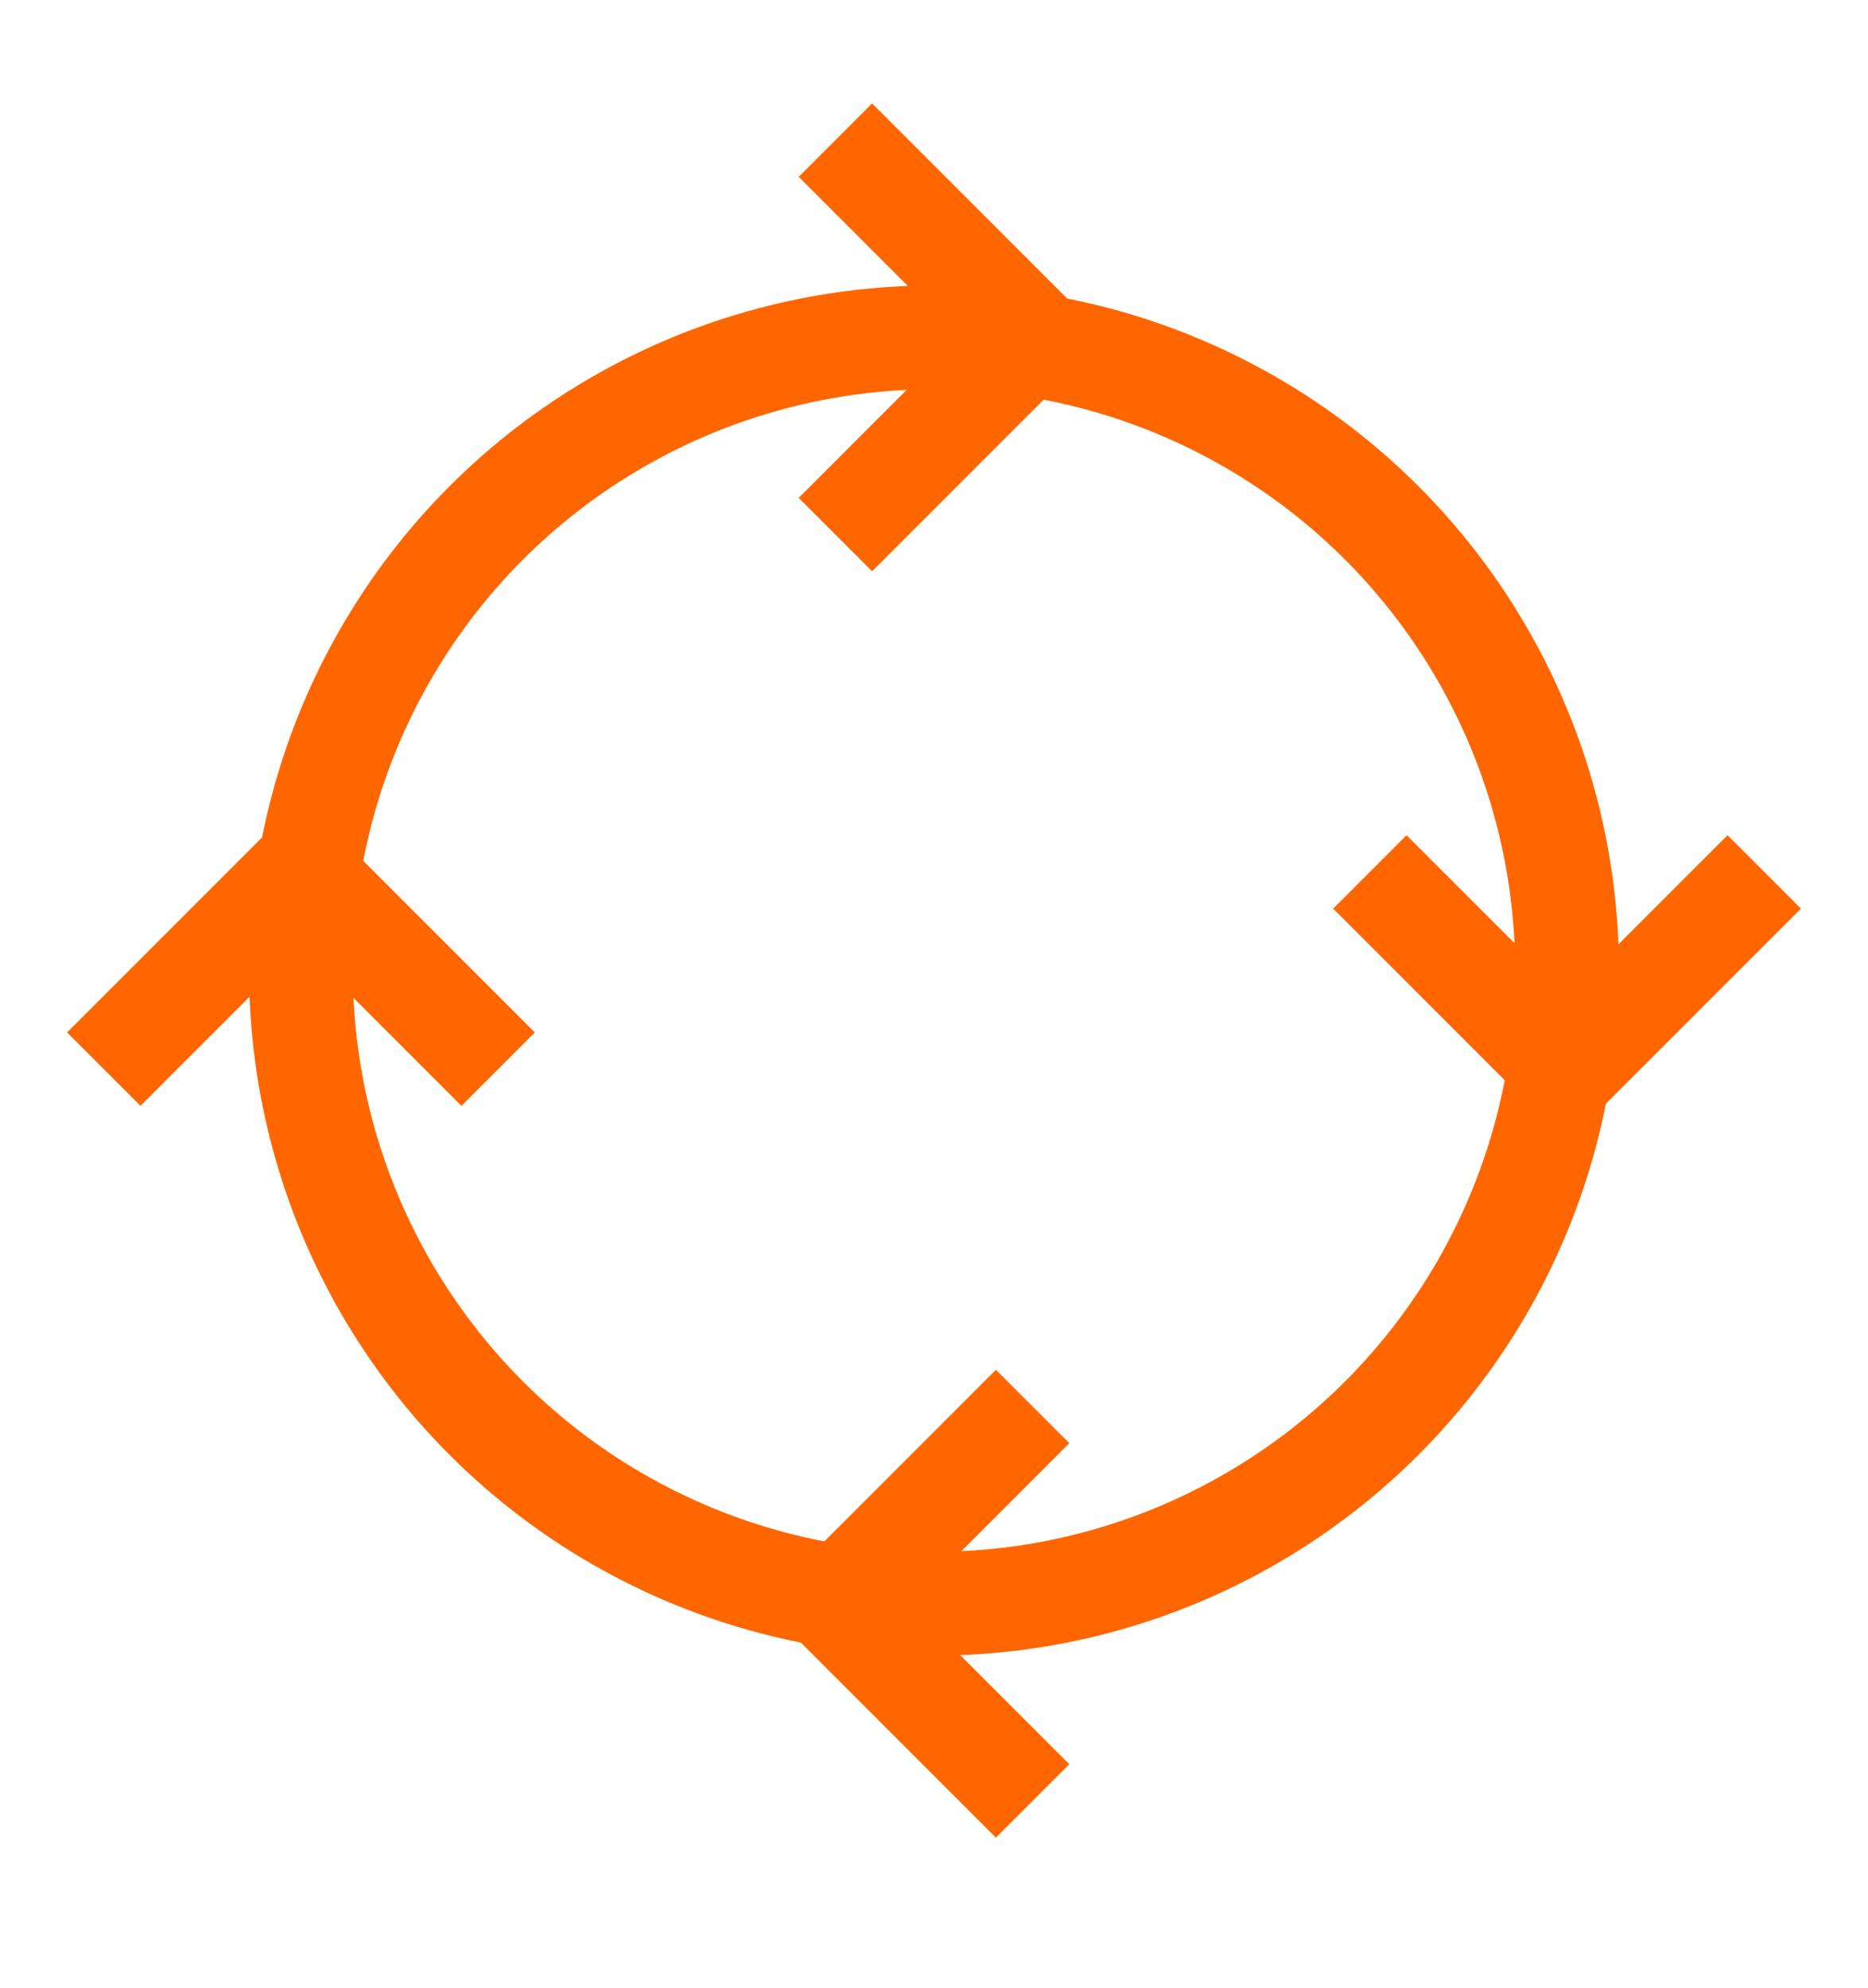<?xml version="1.0" encoding="utf-8"?>
<!-- Generator: Adobe Illustrator 21.1.0, SVG Export Plug-In . SVG Version: 6.00 Build 0)  -->
<svg version="1.1" id="Ebene_1" xmlns="http://www.w3.org/2000/svg" xmlns:xlink="http://www.w3.org/1999/xlink" x="0px" y="0px"
	 viewBox="0 0 36 38.3" style="enable-background:new 0 0 36 38.3;" xml:space="preserve">
<style type="text/css">
	.st0{fill:none;stroke:#FF6600;stroke-width:2;stroke-miterlimit:10;}
	.st1{fill:none;stroke:#003C8C;stroke-width:2;stroke-miterlimit:10;}
</style>
<circle class="st0" cx="18" cy="18.7" r="12.2"/>
<polyline class="st0" points="2,20.6 5.8,16.8 9.6,20.6 "/>
<polyline class="st0" points="19.9,34.7 16.1,30.9 19.9,27.1 "/>
<polyline class="st0" points="34,16.8 30.2,20.6 26.4,16.8 "/>
<polyline class="st0" points="16.1,2.7 19.9,6.5 16.1,10.3 "/>
<rect x="-47.8" y="3.7" class="st1" width="30.2" height="19.5"/>
</svg>
